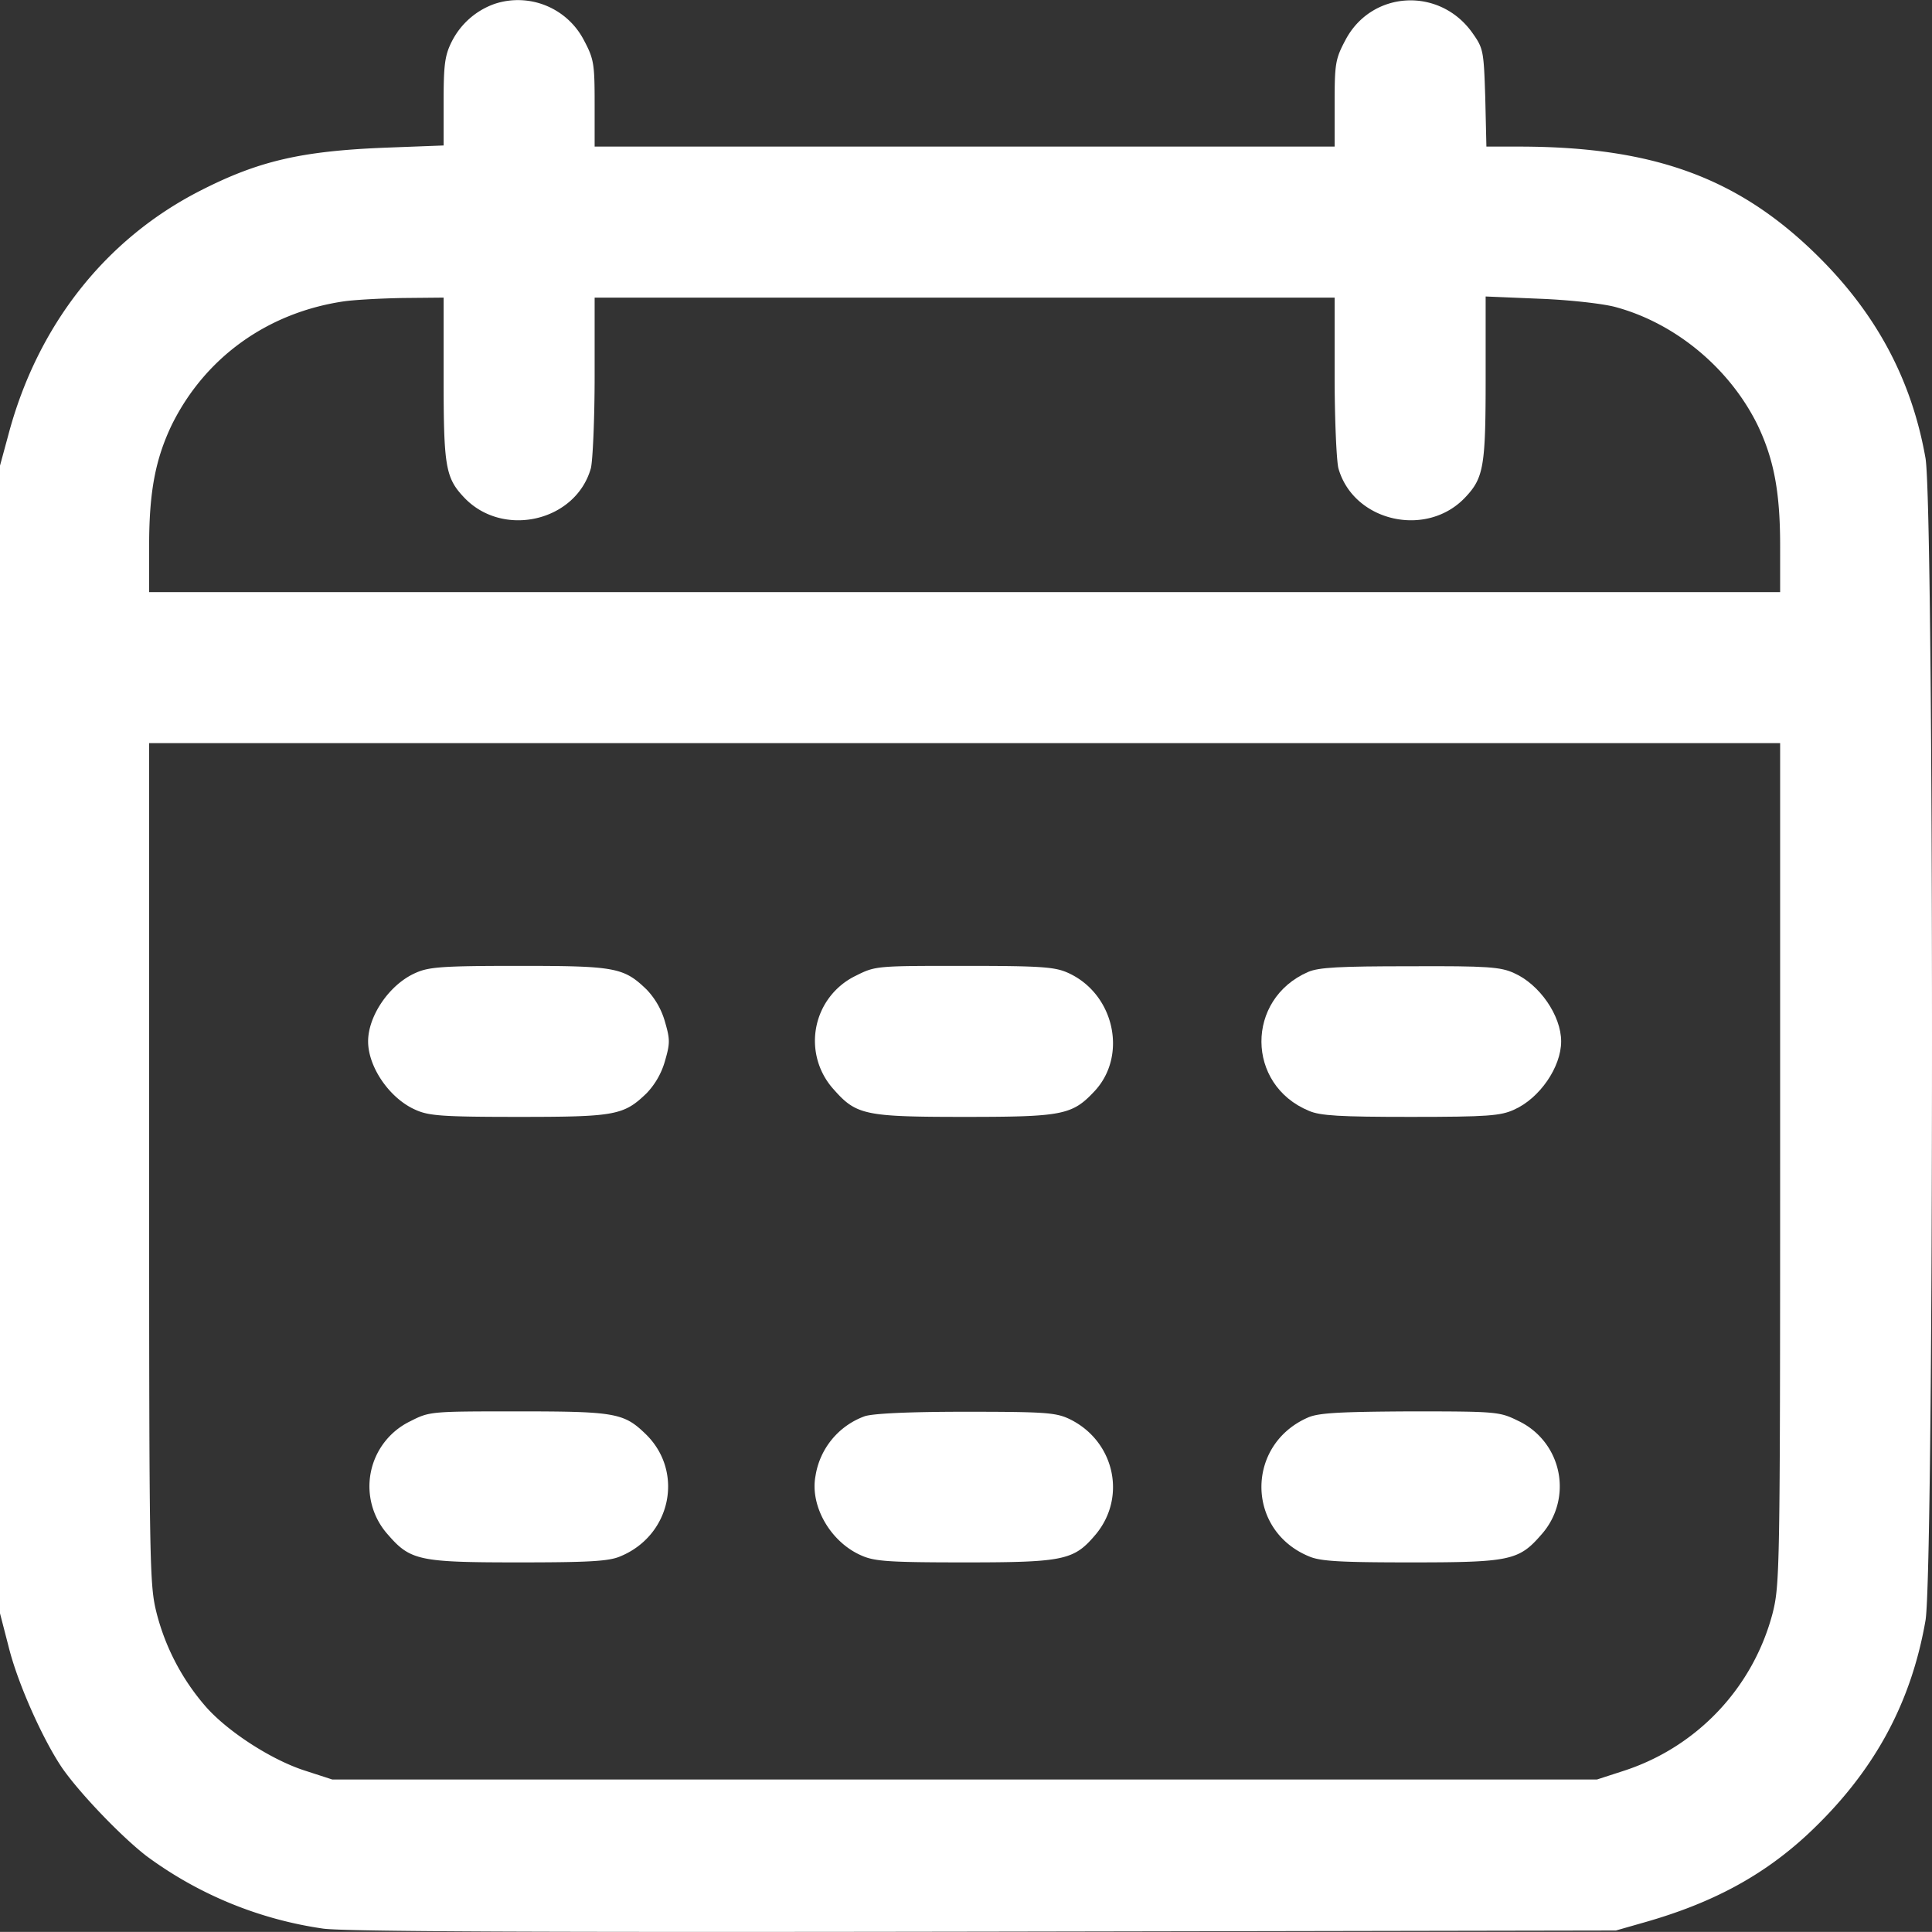 <svg xmlns="http://www.w3.org/2000/svg" width="511.725" height="511.701" viewBox="0 0 511.725 511.701">
  <rect x="0" y="0" width="511.725" height="511.701" fill="#333333" stroke="none"/>
  <g id="calendar-_6_" transform="translate(-0.5 511.829)">
    <path id="Path_5029" data-name="Path 5029" d="M131.5-510.8a20.263,20.263,0,0,0-11.4,10.1c-1.8,3.6-2.1,6.2-2.1,15.9v11.5l-15.8.6c-21.9.9-33.2,3.5-48.5,11.3-25.2,12.8-43.3,35.7-51,64.8L.5-388.5v304l2.3,8.9C5.2-65.9,11.9-51,17-43.5c4.6,6.6,15.4,17.9,22.2,23.2A103.468,103.468,0,0,0,86.1-1c5.9.8,58.6,1,175.4.8l167-.3,7.7-2.2c17.9-5.1,31.2-12.3,42.9-23.1,17.4-16.2,27.5-34.4,31.4-56.8,2.3-13.1,2.3-294.8,0-307.9-3.6-20.4-12.7-37.7-28-53-21-21-43.5-29.4-79.1-29.5h-9.2l-.3-12.9c-.4-12.5-.5-13.1-3.4-17.2-8.7-12.3-26.8-11.3-33.7,2-2.6,4.9-2.8,6.2-2.8,16.7V-473H158v-11.4c0-10.5-.2-11.8-2.8-16.7A19.68,19.68,0,0,0,131.5-510.8ZM118-411.5c0,23,.5,26.2,5.3,31.3,10.2,11,29.7,6.6,33.7-7.6.5-2,1-13,1-24.5V-433H354v20.7c0,11.5.5,22.5,1,24.5,4,14.2,23.5,18.6,33.7,7.6,4.8-5.1,5.3-8.3,5.3-31.4v-21.7l14.3.6c7.9.3,16.8,1.3,20.1,2.2,15.9,4.3,30.2,16.2,37.6,31.2,4.3,9,6,17.6,6,32V-355H40v-12.3c0-14.4,1.7-23,6-32C54.8-417.1,71.3-429,91.5-432c2.7-.4,9.8-.8,15.8-.9L118-433ZM472-203.7c0,108.2-.1,111.6-2,119.2a59.86,59.86,0,0,1-39.1,41.6l-7.4,2.4H88.5l-7.4-2.4C72.2-45.8,60.7-53.3,55-59.8A60.574,60.574,0,0,1,42-84.5c-1.9-7.6-2-11.1-2-119.2V-315H472Z" fill="#fff"/>
    <path id="Path_5030" data-name="Path 5030" d="M110.5-254.1c-6.8,3-12.5,11.3-12.5,18.1s5.7,15.1,12.5,18.1c3.5,1.6,6.9,1.9,27.3,1.9,25.7,0,27.9-.4,34-6.3a20.385,20.385,0,0,0,4.8-8.4c1.4-4.8,1.4-5.8,0-10.6a20.385,20.385,0,0,0-4.8-8.4c-6.1-5.9-8.3-6.3-34-6.3C117.4-256,114-255.7,110.5-254.1Z" fill="#fff"/>
    <path id="Path_5031" data-name="Path 5031" d="M227.2-253.4a19.145,19.145,0,0,0-5.9,30.1c6,6.8,8.2,7.3,34.7,7.3,26,0,28.5-.5,34.4-6.8,8.8-9.4,5.3-25.7-6.9-31.3-3.5-1.6-6.8-1.9-27.6-1.9C232.6-256,232.4-256,227.2-253.4Z" fill="#fff"/>
    <path id="Path_5032" data-name="Path 5032" d="M347-254.4c-16.6,7.2-16.5,29.9.2,36.8,3,1.3,8.2,1.6,27,1.6,20.4,0,23.8-.3,27.3-1.9,6.8-3,12.5-11.3,12.5-18.1s-5.7-15.1-12.5-18.1c-3.5-1.6-6.9-1.9-27.5-1.8C355.2-255.9,349.8-255.6,347-254.4Z" fill="#fff"/>
    <path id="Path_5033" data-name="Path 5033" d="M109.2-135.4a19.145,19.145,0,0,0-5.9,30.1c5.9,6.8,8.3,7.3,34.5,7.3,18.8,0,24-.3,27-1.6,13.6-5.6,17-22.7,6.5-32.6-5.6-5.4-8.2-5.8-33.6-5.8C114.6-138,114.3-138,109.2-135.4Z" fill="#fff"/>
    <path id="Path_5034" data-name="Path 5034" d="M229.5-136.7a20.125,20.125,0,0,0-13,15.8c-1.5,7.9,3.9,17.4,12,21C232-98.3,235.4-98,256-98c26.6,0,29-.6,34.8-7.5,8.3-10.1,4.7-25-7.3-30.6-3.5-1.6-6.7-1.8-27.5-1.8C240.5-137.9,231.5-137.4,229.5-136.7Z" fill="#fff"/>
    <path id="Path_5035" data-name="Path 5035" d="M347-136.4c-16.6,7.2-16.5,29.9.2,36.8,3,1.3,8.2,1.6,27,1.6,26.2,0,28.6-.5,34.5-7.3a19.172,19.172,0,0,0-6.1-30.2c-4.9-2.4-5.5-2.5-28.5-2.5C355.3-137.9,349.8-137.6,347-136.4Z" fill="#fff"/>
  </g>
</svg>
